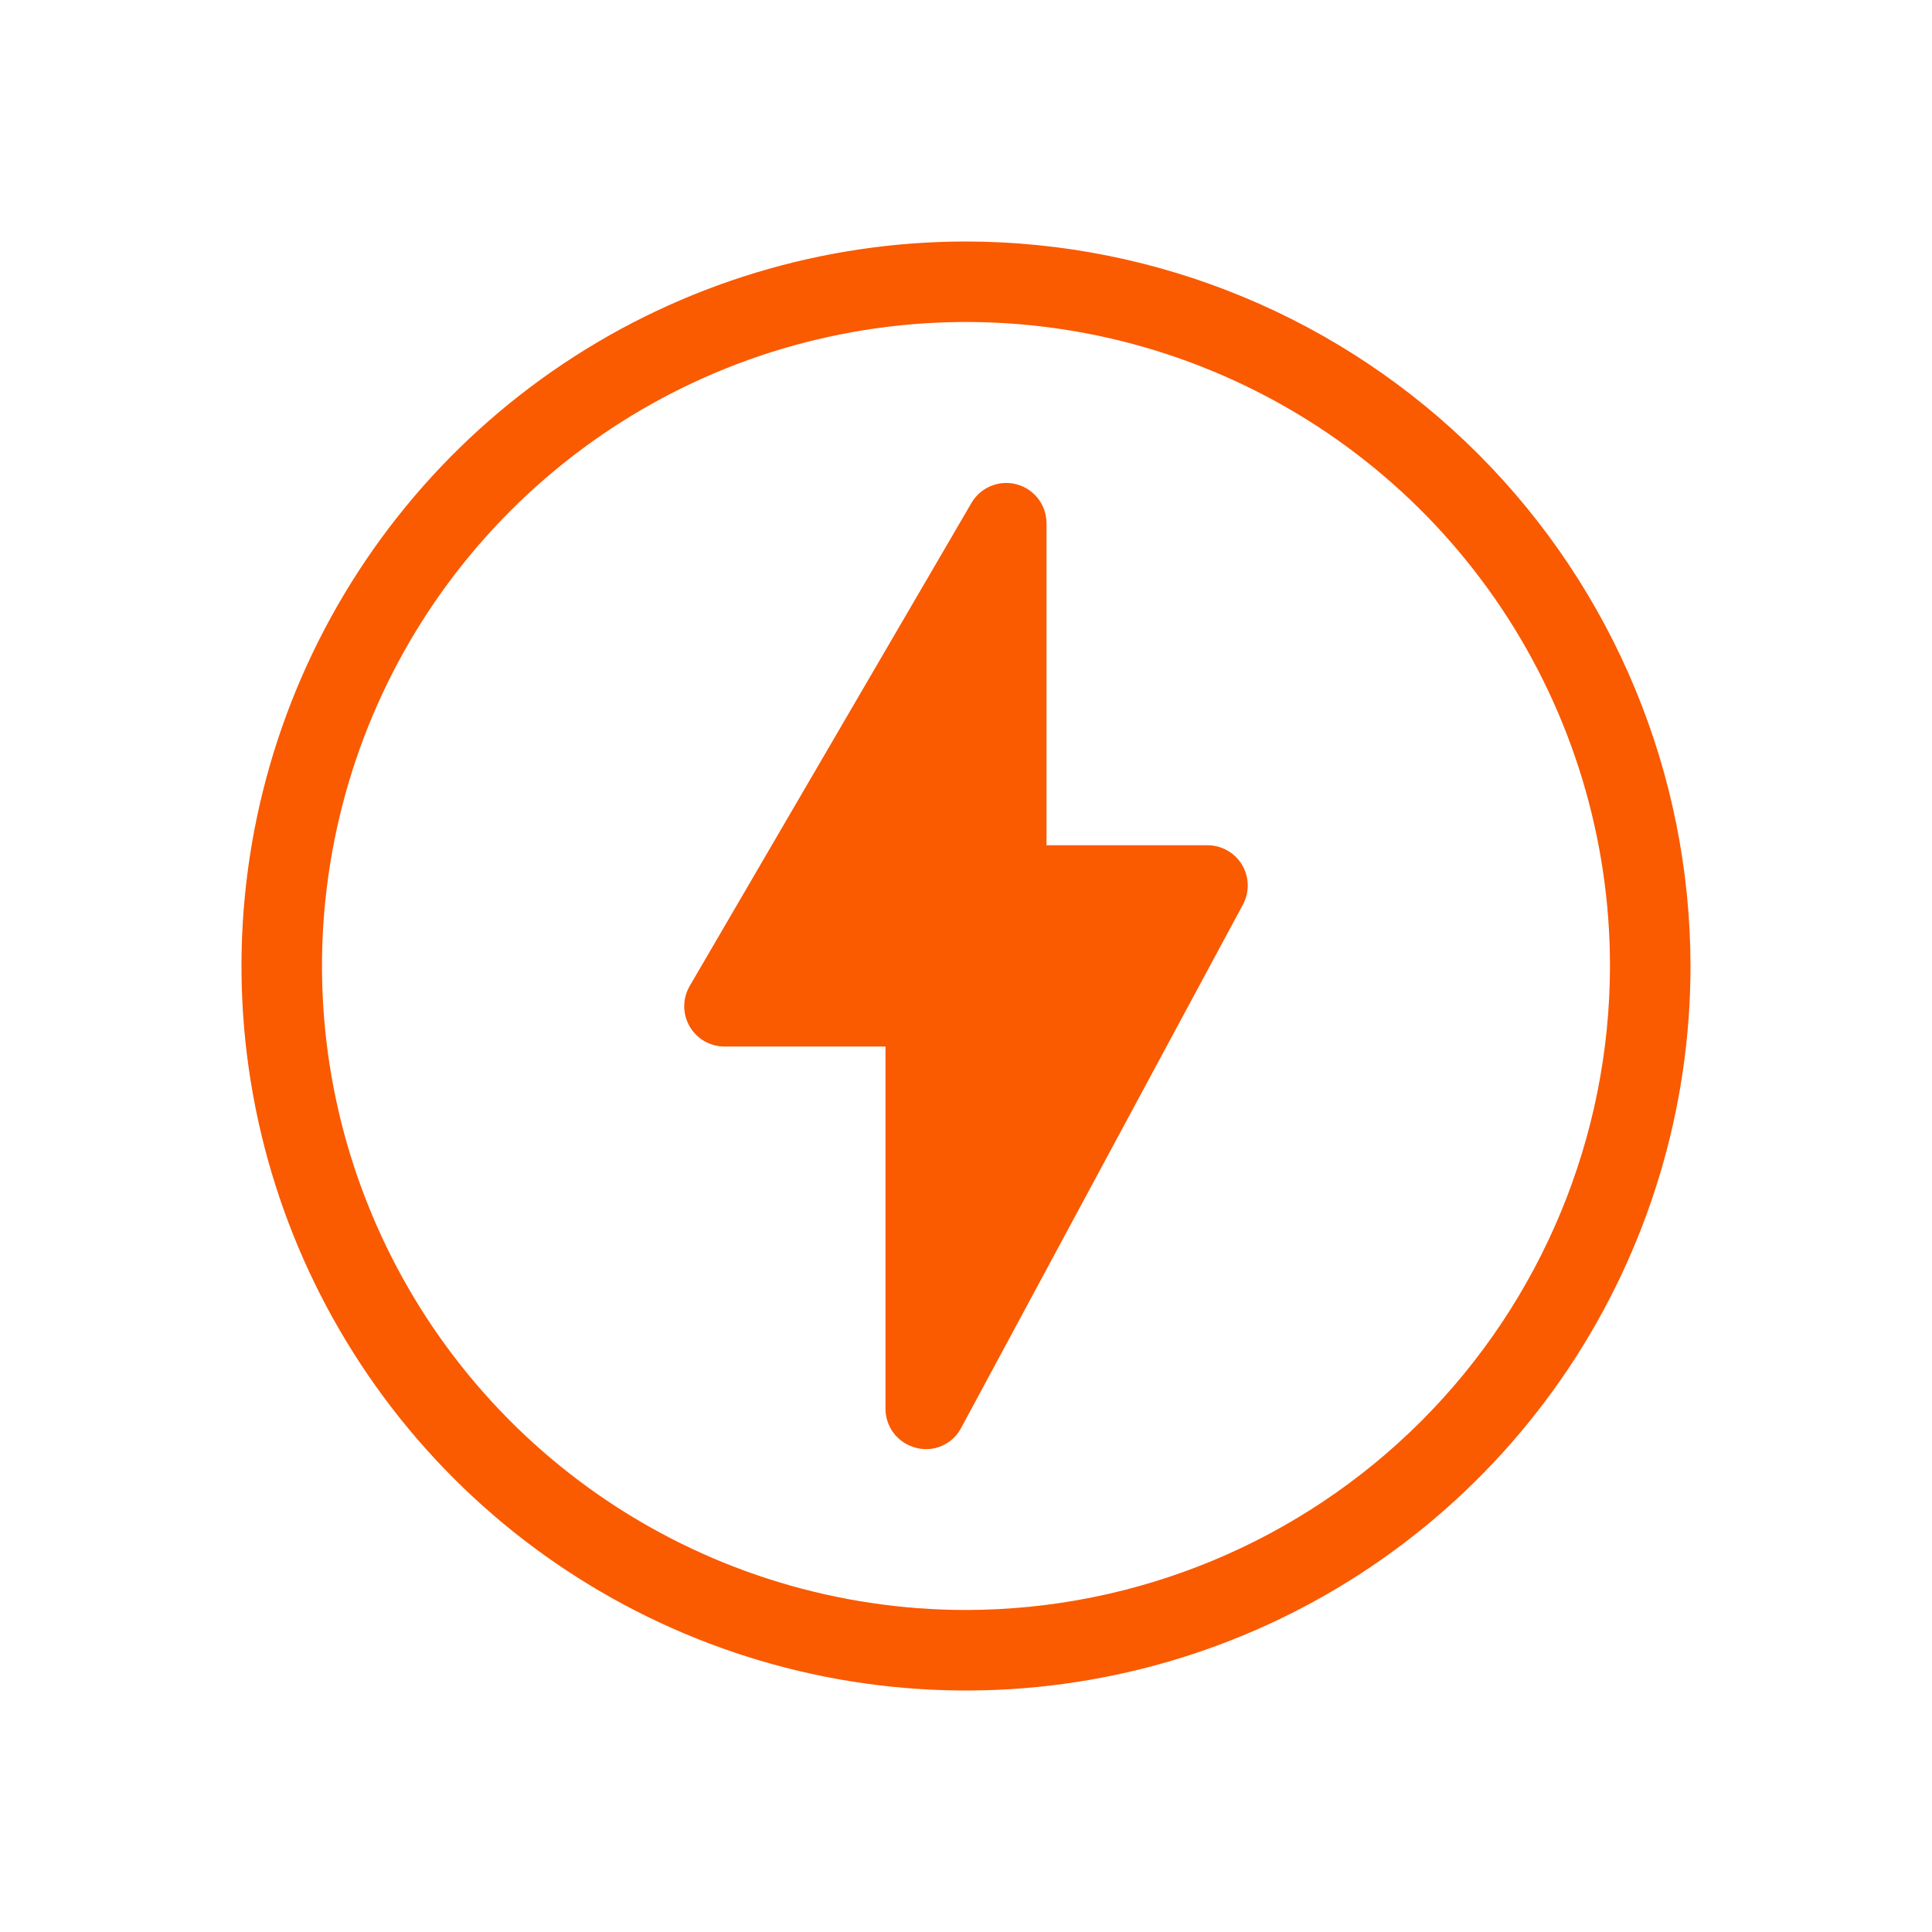 <svg width="40" height="40" viewBox="0 0 40 40" fill="none" xmlns="http://www.w3.org/2000/svg">
<g id="flash 1">
<g id="flash">
<path id="Vector" d="M25.715 17.906C25.789 18.03 25.83 18.171 25.833 18.315C25.836 18.459 25.802 18.601 25.734 18.728L19.901 29.561C19.815 29.727 19.675 29.858 19.505 29.933C19.334 30.009 19.143 30.023 18.963 29.975C18.783 29.929 18.624 29.825 18.509 29.679C18.395 29.532 18.333 29.352 18.333 29.167V21.667H15C14.853 21.667 14.709 21.628 14.582 21.555C14.455 21.481 14.35 21.376 14.277 21.249C14.204 21.121 14.166 20.977 14.166 20.831C14.167 20.684 14.206 20.54 14.28 20.413L20.113 10.413C20.205 10.255 20.347 10.131 20.517 10.062C20.686 9.992 20.874 9.98 21.051 10.028C21.228 10.076 21.384 10.181 21.495 10.326C21.607 10.472 21.667 10.65 21.667 10.833V17.5H25C25.144 17.5 25.286 17.537 25.411 17.609C25.537 17.68 25.642 17.782 25.715 17.906ZM35 20C35 22.967 34.12 25.867 32.472 28.334C30.824 30.8 28.481 32.723 25.74 33.858C22.999 34.993 19.983 35.291 17.074 34.712C14.164 34.133 11.491 32.704 9.393 30.607C7.296 28.509 5.867 25.836 5.288 22.926C4.709 20.017 5.006 17.001 6.142 14.26C7.277 11.519 9.2 9.176 11.666 7.528C14.133 5.88 17.033 5 20 5C23.977 5.005 27.79 6.586 30.602 9.398C33.414 12.21 34.995 16.023 35 20ZM33.333 20C33.333 17.363 32.551 14.785 31.086 12.592C29.621 10.4 27.539 8.691 25.102 7.682C22.666 6.672 19.985 6.408 17.399 6.923C14.812 7.437 12.437 8.707 10.572 10.572C8.707 12.437 7.437 14.812 6.923 17.399C6.408 19.985 6.672 22.666 7.682 25.102C8.691 27.539 10.4 29.621 12.592 31.086C14.785 32.551 17.363 33.333 20 33.333C23.535 33.329 26.924 31.923 29.424 29.424C31.923 26.924 33.329 23.535 33.333 20Z" fill="#FA5A00"/>
</g>
</g>
</svg>
